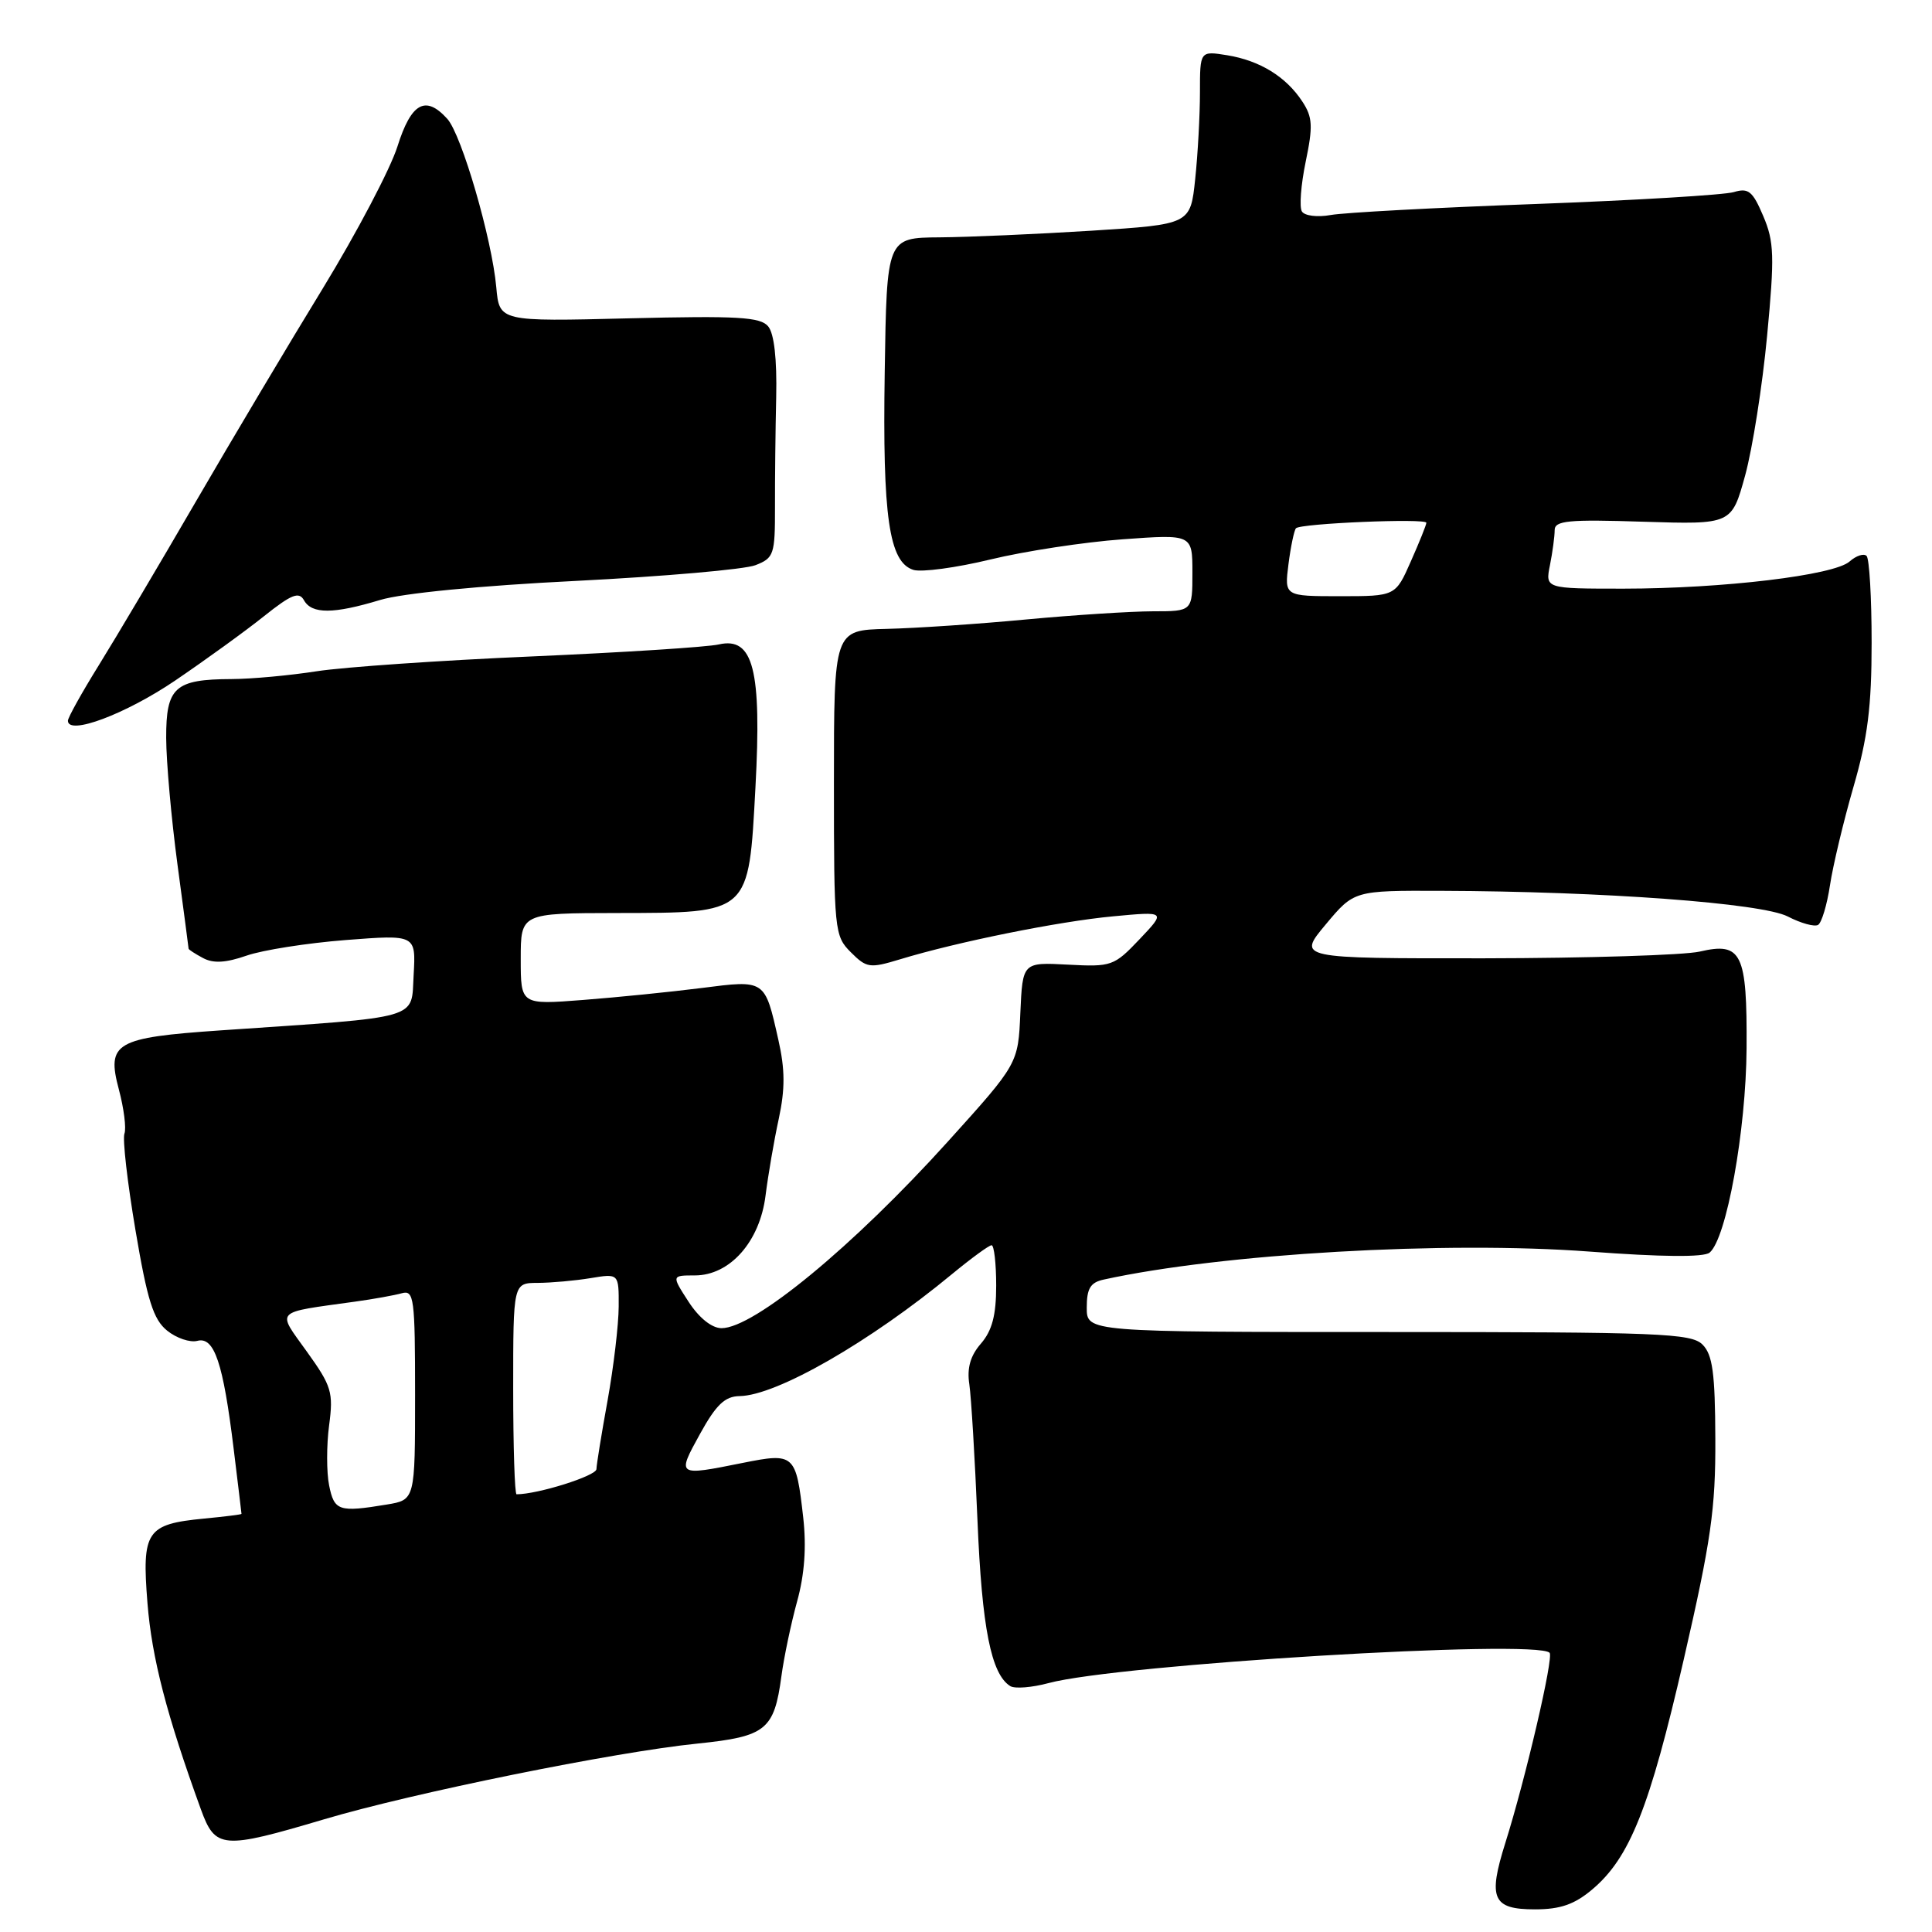 <?xml version="1.0" encoding="UTF-8" standalone="no"?>
<!DOCTYPE svg PUBLIC "-//W3C//DTD SVG 1.1//EN" "http://www.w3.org/Graphics/SVG/1.1/DTD/svg11.dtd" >
<svg xmlns="http://www.w3.org/2000/svg" xmlns:xlink="http://www.w3.org/1999/xlink" version="1.1" viewBox="0 0 256 256">
 <g >
 <path fill="currentColor"
d=" M 210.97 250.37 C 215.95 246.18 218.58 239.58 223.10 219.91 C 226.72 204.17 227.33 199.93 227.29 190.66 C 227.26 181.93 226.93 179.50 225.59 178.16 C 224.10 176.67 219.88 176.50 183.97 176.50 C 144.00 176.50 144.00 176.50 144.00 173.27 C 144.00 170.73 144.48 169.93 146.25 169.55 C 161.95 166.11 191.56 164.41 210.61 165.84 C 220.19 166.56 225.77 166.61 226.53 165.98 C 228.77 164.12 231.36 149.80 231.43 138.91 C 231.51 126.28 230.79 124.79 225.22 126.09 C 223.17 126.56 210.34 126.96 196.70 126.98 C 171.90 127.00 171.90 127.00 175.66 122.50 C 179.42 118.00 179.42 118.00 190.96 118.04 C 212.39 118.11 233.46 119.67 236.89 121.44 C 238.63 122.34 240.44 122.84 240.91 122.55 C 241.38 122.26 242.09 119.90 242.48 117.31 C 242.87 114.71 244.27 108.85 245.59 104.28 C 247.48 97.78 248.00 93.61 248.00 85.15 C 248.00 79.20 247.70 74.03 247.33 73.66 C 246.96 73.30 245.95 73.63 245.08 74.40 C 243.03 76.23 228.31 77.99 215.12 78.00 C 204.75 78.00 204.75 78.00 205.38 74.87 C 205.72 73.16 206.00 71.08 206.00 70.25 C 206.00 68.98 207.81 68.81 217.73 69.13 C 229.45 69.50 229.45 69.50 231.24 63.00 C 232.22 59.42 233.53 51.10 234.15 44.50 C 235.15 33.95 235.09 32.03 233.64 28.63 C 232.24 25.33 231.68 24.87 229.75 25.45 C 228.51 25.83 216.70 26.54 203.50 27.03 C 190.30 27.51 178.07 28.17 176.33 28.49 C 174.56 28.81 172.87 28.60 172.51 28.02 C 172.15 27.44 172.38 24.48 173.01 21.43 C 173.99 16.72 173.93 15.53 172.57 13.46 C 170.41 10.16 166.94 8.03 162.61 7.32 C 159.00 6.74 159.00 6.74 159.00 12.22 C 159.00 15.24 158.72 20.41 158.37 23.72 C 157.74 29.73 157.74 29.73 144.62 30.57 C 137.40 31.02 128.35 31.42 124.50 31.45 C 117.50 31.50 117.50 31.50 117.23 49.31 C 116.93 68.51 117.80 74.48 121.02 75.51 C 122.10 75.85 126.71 75.23 131.25 74.13 C 135.79 73.03 143.66 71.83 148.75 71.46 C 158.00 70.79 158.00 70.79 158.00 75.89 C 158.00 81.00 158.00 81.00 152.75 81.00 C 149.86 81.01 142.32 81.49 136.00 82.08 C 129.68 82.68 121.35 83.24 117.50 83.33 C 110.50 83.50 110.50 83.50 110.50 103.72 C 110.50 123.33 110.57 124.02 112.74 126.18 C 114.83 128.27 115.25 128.33 119.24 127.12 C 126.81 124.81 140.29 122.09 147.48 121.42 C 154.50 120.76 154.50 120.76 151.00 124.45 C 147.62 128.01 147.29 128.13 141.50 127.82 C 135.50 127.50 135.50 127.50 135.20 134.23 C 134.91 140.95 134.91 140.95 125.60 151.26 C 113.06 165.15 99.88 176.01 95.60 175.99 C 94.31 175.98 92.63 174.63 91.24 172.49 C 88.98 169.00 88.98 169.00 92.07 169.00 C 96.72 169.00 100.68 164.53 101.44 158.41 C 101.78 155.71 102.56 151.14 103.19 148.25 C 104.04 144.29 104.03 141.71 103.13 137.75 C 101.33 129.76 101.44 129.83 92.93 130.92 C 88.84 131.44 81.79 132.15 77.25 132.50 C 69.00 133.14 69.00 133.14 69.00 127.07 C 69.00 121.00 69.00 121.00 81.75 120.98 C 99.46 120.95 99.19 121.19 100.10 104.34 C 100.94 88.73 99.82 84.35 95.25 85.39 C 93.74 85.74 82.60 86.45 70.50 86.98 C 58.40 87.50 45.58 88.39 42.00 88.94 C 38.42 89.50 33.33 89.97 30.68 89.98 C 23.16 90.01 22.00 91.06 22.02 97.79 C 22.03 100.93 22.70 108.45 23.51 114.50 C 24.32 120.55 24.99 125.60 24.99 125.71 C 25.00 125.83 25.86 126.39 26.91 126.95 C 28.27 127.68 29.93 127.58 32.66 126.63 C 34.77 125.89 40.69 124.96 45.81 124.56 C 55.11 123.84 55.11 123.84 54.81 129.17 C 54.46 135.18 56.18 134.69 29.23 136.53 C 15.26 137.49 14.10 138.17 15.75 144.36 C 16.42 146.87 16.75 149.50 16.49 150.21 C 16.22 150.92 16.88 156.67 17.95 163.00 C 19.52 172.31 20.32 174.84 22.14 176.31 C 23.37 177.31 25.18 177.92 26.15 177.67 C 28.40 177.08 29.57 180.58 30.96 191.97 C 31.53 196.63 32.00 200.51 32.00 200.60 C 32.00 200.68 29.76 200.96 27.03 201.22 C 19.39 201.96 18.78 202.88 19.54 212.42 C 20.12 219.69 22.08 227.25 26.62 239.75 C 28.53 245.00 29.46 245.07 42.90 241.08 C 54.69 237.57 81.40 232.15 92.44 231.03 C 101.50 230.10 102.58 229.23 103.54 222.11 C 103.88 219.58 104.82 215.11 105.62 212.20 C 106.61 208.63 106.87 204.98 106.43 201.07 C 105.48 192.66 105.27 192.47 98.43 193.84 C 89.67 195.60 89.67 195.60 92.75 190.01 C 94.89 186.13 96.05 185.02 98.00 184.99 C 102.90 184.92 115.28 177.81 126.14 168.83 C 128.69 166.73 131.05 165.00 131.39 165.00 C 131.72 165.00 132.00 167.41 132.00 170.35 C 132.00 174.27 131.46 176.31 129.99 178.02 C 128.58 179.63 128.11 181.27 128.44 183.42 C 128.69 185.11 129.18 193.23 129.52 201.45 C 130.11 215.71 131.33 221.85 133.87 223.42 C 134.47 223.79 136.74 223.61 138.93 223.02 C 148.18 220.53 203.50 217.18 205.33 219.00 C 205.90 219.57 202.15 235.67 199.46 244.21 C 197.14 251.58 197.77 253.00 203.39 253.00 C 206.74 253.00 208.62 252.35 210.97 250.37 Z  M 23.19 90.19 C 27.21 87.46 32.52 83.62 34.98 81.65 C 38.62 78.75 39.62 78.35 40.28 79.54 C 41.32 81.39 44.19 81.37 50.37 79.50 C 53.31 78.61 63.61 77.60 76.37 76.97 C 87.99 76.38 98.67 75.45 100.10 74.89 C 102.55 73.94 102.70 73.48 102.69 67.19 C 102.68 63.51 102.75 56.95 102.85 52.62 C 102.96 47.58 102.58 44.20 101.79 43.25 C 100.76 42.00 97.74 41.83 83.36 42.18 C 66.17 42.61 66.17 42.61 65.76 38.06 C 65.19 31.67 61.17 17.85 59.27 15.75 C 56.39 12.56 54.49 13.61 52.66 19.42 C 51.72 22.39 47.28 30.83 42.80 38.17 C 38.31 45.50 30.72 58.25 25.93 66.50 C 21.14 74.75 15.37 84.48 13.11 88.12 C 10.85 91.76 9.00 95.08 9.00 95.50 C 9.00 97.49 16.62 94.64 23.19 90.19 Z  M 43.61 196.82 C 43.26 195.07 43.26 191.49 43.61 188.86 C 44.19 184.49 43.94 183.66 40.67 179.11 C 36.65 173.50 36.18 173.99 47.00 172.48 C 49.48 172.14 52.29 171.63 53.25 171.36 C 54.86 170.91 55.00 172.01 55.00 184.80 C 55.00 198.74 55.00 198.74 51.25 199.36 C 44.89 200.41 44.29 200.21 43.61 196.82 Z  M 68.00 184.00 C 68.00 170.00 68.00 170.00 71.25 169.99 C 73.04 169.98 76.19 169.70 78.25 169.36 C 82.00 168.74 82.00 168.74 81.98 173.12 C 81.97 175.53 81.31 181.10 80.52 185.50 C 79.72 189.90 79.05 194.03 79.03 194.67 C 79.01 195.56 71.26 198.00 68.45 198.00 C 68.20 198.00 68.00 191.70 68.00 184.00 Z  M 170.73 74.75 C 171.03 72.41 171.48 70.28 171.72 70.00 C 172.30 69.35 189.00 68.65 189.00 69.27 C 189.00 69.53 188.08 71.83 186.95 74.37 C 184.91 79.00 184.91 79.00 177.55 79.00 C 170.19 79.00 170.19 79.00 170.73 74.75 Z "/>
</g>
</svg>